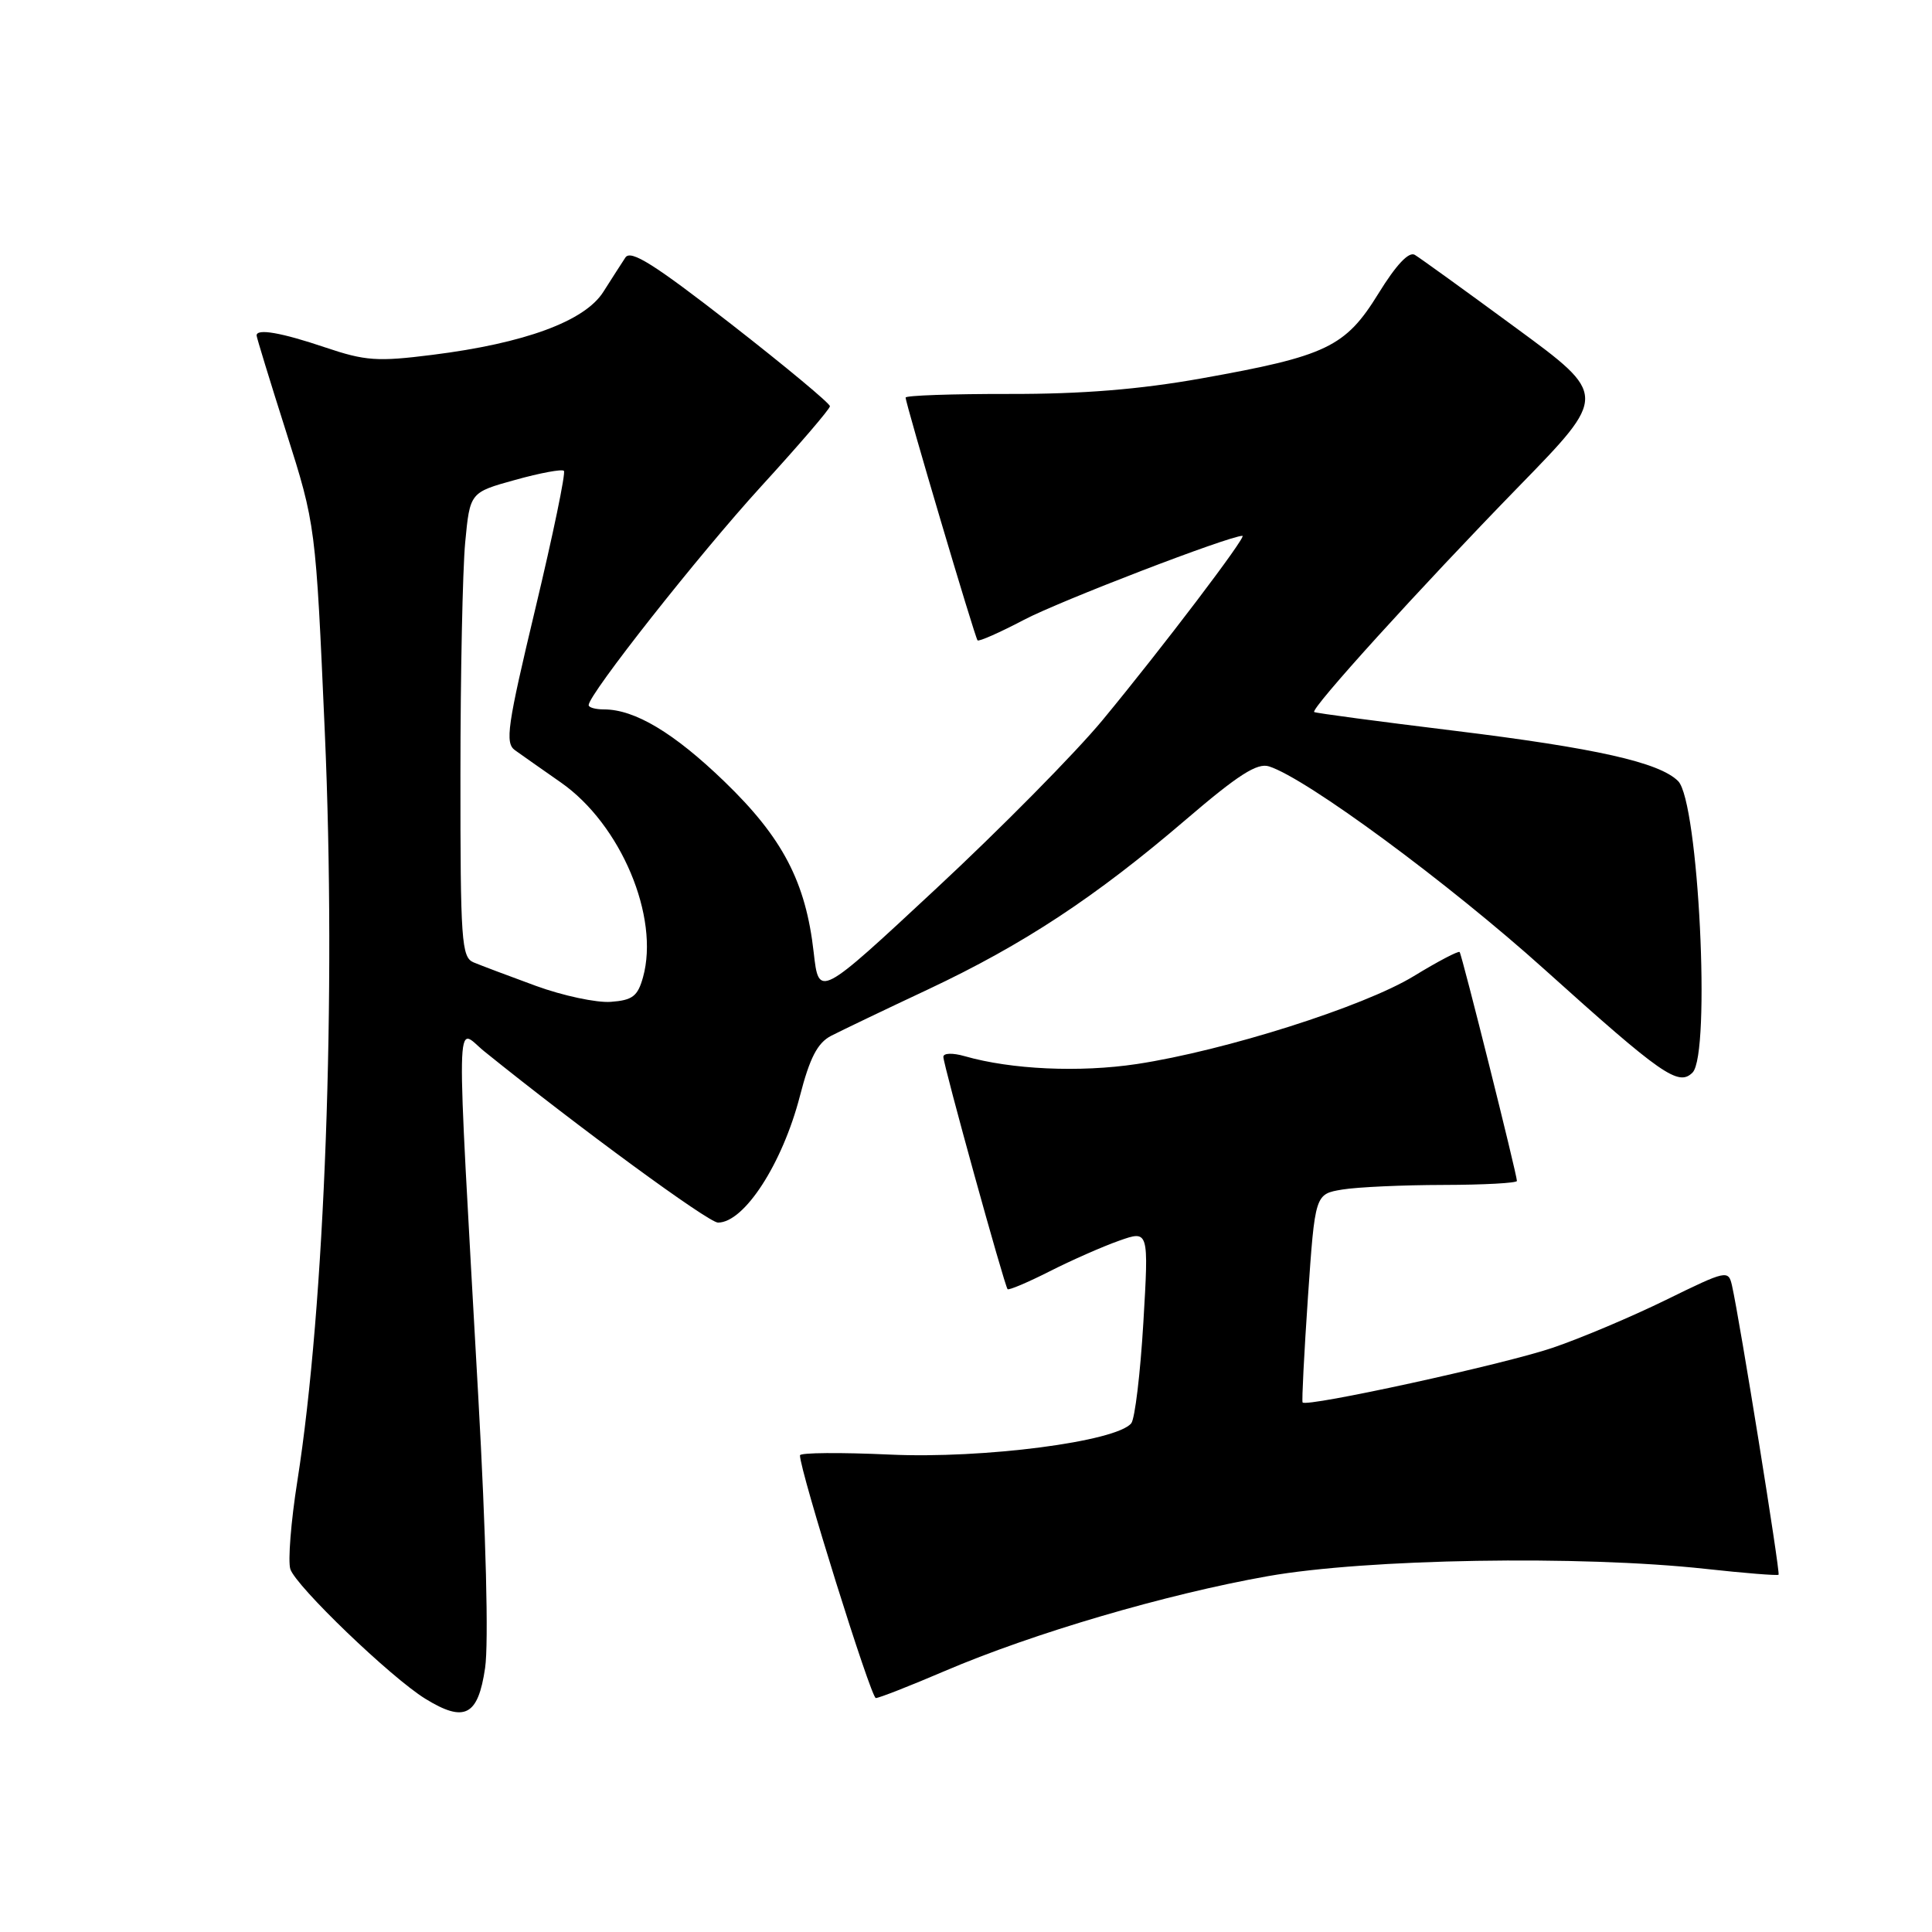 <?xml version="1.0" encoding="UTF-8" standalone="no"?>
<!DOCTYPE svg PUBLIC "-//W3C//DTD SVG 1.1//EN" "http://www.w3.org/Graphics/SVG/1.1/DTD/svg11.dtd" >
<svg xmlns="http://www.w3.org/2000/svg" xmlns:xlink="http://www.w3.org/1999/xlink" version="1.1" viewBox="0 0 256 256">
 <g >
 <path fill="currentColor"
d=" M 64.28 221.00 C 64.76 217.69 64.40 203.36 63.37 185.00 C 60.40 131.68 60.32 136.20 64.17 139.31 C 76.61 149.35 93.87 162.00 95.14 162.00 C 98.62 162.00 103.67 154.19 105.99 145.24 C 107.30 140.16 108.32 138.20 110.11 137.26 C 111.43 136.58 117.22 133.80 123.00 131.09 C 135.63 125.14 145.14 118.88 157.15 108.59 C 164.06 102.67 166.59 101.05 168.15 101.55 C 173.09 103.11 191.93 117.00 204.64 128.44 C 220.21 142.45 222.41 143.99 224.27 142.12 C 226.72 139.66 225.07 106.21 222.36 103.50 C 219.88 101.02 211.49 99.13 192.65 96.82 C 182.67 95.60 174.34 94.49 174.14 94.35 C 173.58 93.97 188.11 77.95 201.26 64.45 C 213.03 52.37 213.03 52.37 200.86 43.44 C 194.17 38.52 188.14 34.17 187.47 33.77 C 186.68 33.30 185.00 35.08 182.64 38.91 C 178.27 45.99 175.79 47.18 159.14 50.15 C 150.99 51.60 143.37 52.22 133.75 52.20 C 126.19 52.19 120.00 52.40 120.00 52.68 C 120.00 53.50 129.18 84.47 129.53 84.85 C 129.71 85.04 132.48 83.81 135.68 82.13 C 140.40 79.64 162.88 71.00 164.63 71.00 C 165.27 71.00 153.97 85.89 146.10 95.41 C 142.51 99.75 132.58 109.81 124.03 117.76 C 108.50 132.22 108.50 132.22 107.82 126.21 C 106.77 116.86 103.71 111.01 95.99 103.56 C 89.31 97.11 84.12 94.00 80.03 94.00 C 78.91 94.00 78.00 93.75 78.00 93.43 C 78.00 92.01 92.59 73.51 100.81 64.50 C 105.84 59.00 109.96 54.20 109.97 53.83 C 109.99 53.47 104.10 48.57 96.89 42.95 C 86.70 35.02 83.58 33.05 82.87 34.12 C 82.37 34.88 81.05 36.93 79.94 38.68 C 77.48 42.56 69.52 45.49 57.29 47.02 C 50.00 47.94 48.42 47.83 43.08 46.03 C 37.28 44.07 34.00 43.50 34.00 44.45 C 34.00 44.70 35.76 50.45 37.92 57.24 C 41.83 69.57 41.83 69.57 43.04 97.04 C 44.57 131.87 43.06 173.00 39.40 196.25 C 38.55 201.61 38.14 206.86 38.47 207.91 C 39.19 210.17 51.79 222.28 56.35 225.09 C 61.56 228.30 63.35 227.37 64.28 221.00 Z  M 125.16 221.43 C 136.89 216.41 154.50 211.24 168.00 208.85 C 181.07 206.54 209.39 206.07 225.96 207.88 C 231.16 208.45 235.53 208.80 235.67 208.66 C 235.92 208.41 230.51 174.81 229.50 170.35 C 229.02 168.25 228.80 168.30 220.76 172.24 C 216.21 174.47 209.47 177.32 205.76 178.58 C 199.31 180.78 173.06 186.51 172.60 185.83 C 172.48 185.65 172.80 179.36 173.31 171.86 C 174.25 158.22 174.25 158.22 177.87 157.62 C 179.87 157.29 185.89 157.02 191.25 157.01 C 196.61 157.00 201.00 156.76 201.00 156.48 C 201.00 155.62 193.72 126.53 193.41 126.15 C 193.26 125.96 190.51 127.40 187.32 129.35 C 180.69 133.39 162.31 139.22 150.64 140.99 C 143.05 142.13 133.99 141.72 127.83 139.95 C 126.22 139.49 125.00 139.53 125.00 140.04 C 125.00 141.10 133.09 170.35 133.51 170.82 C 133.67 170.99 136.18 169.93 139.08 168.46 C 141.98 166.99 146.13 165.16 148.29 164.40 C 152.22 163.01 152.22 163.01 151.50 175.26 C 151.10 181.99 150.38 187.99 149.90 188.59 C 147.94 191.02 130.31 193.31 117.93 192.74 C 111.37 192.44 106.00 192.48 106.00 192.84 C 105.99 194.88 115.41 225.00 116.05 225.00 C 116.48 225.00 120.58 223.39 125.16 221.43 Z  M 71.00 130.63 C 67.42 129.32 63.71 127.92 62.75 127.52 C 61.15 126.85 61.00 124.69 61.01 102.64 C 61.01 89.36 61.30 75.52 61.64 71.88 C 62.27 65.25 62.27 65.25 68.26 63.59 C 71.56 62.67 74.47 62.13 74.72 62.39 C 74.98 62.65 73.28 70.84 70.95 80.59 C 67.22 96.20 66.89 98.45 68.24 99.41 C 69.08 100.01 71.82 101.94 74.33 103.69 C 82.27 109.24 87.43 121.51 85.20 129.50 C 84.50 132.01 83.81 132.54 80.93 132.75 C 79.05 132.89 74.58 131.94 71.00 130.63 Z "/>
</g>
</svg>